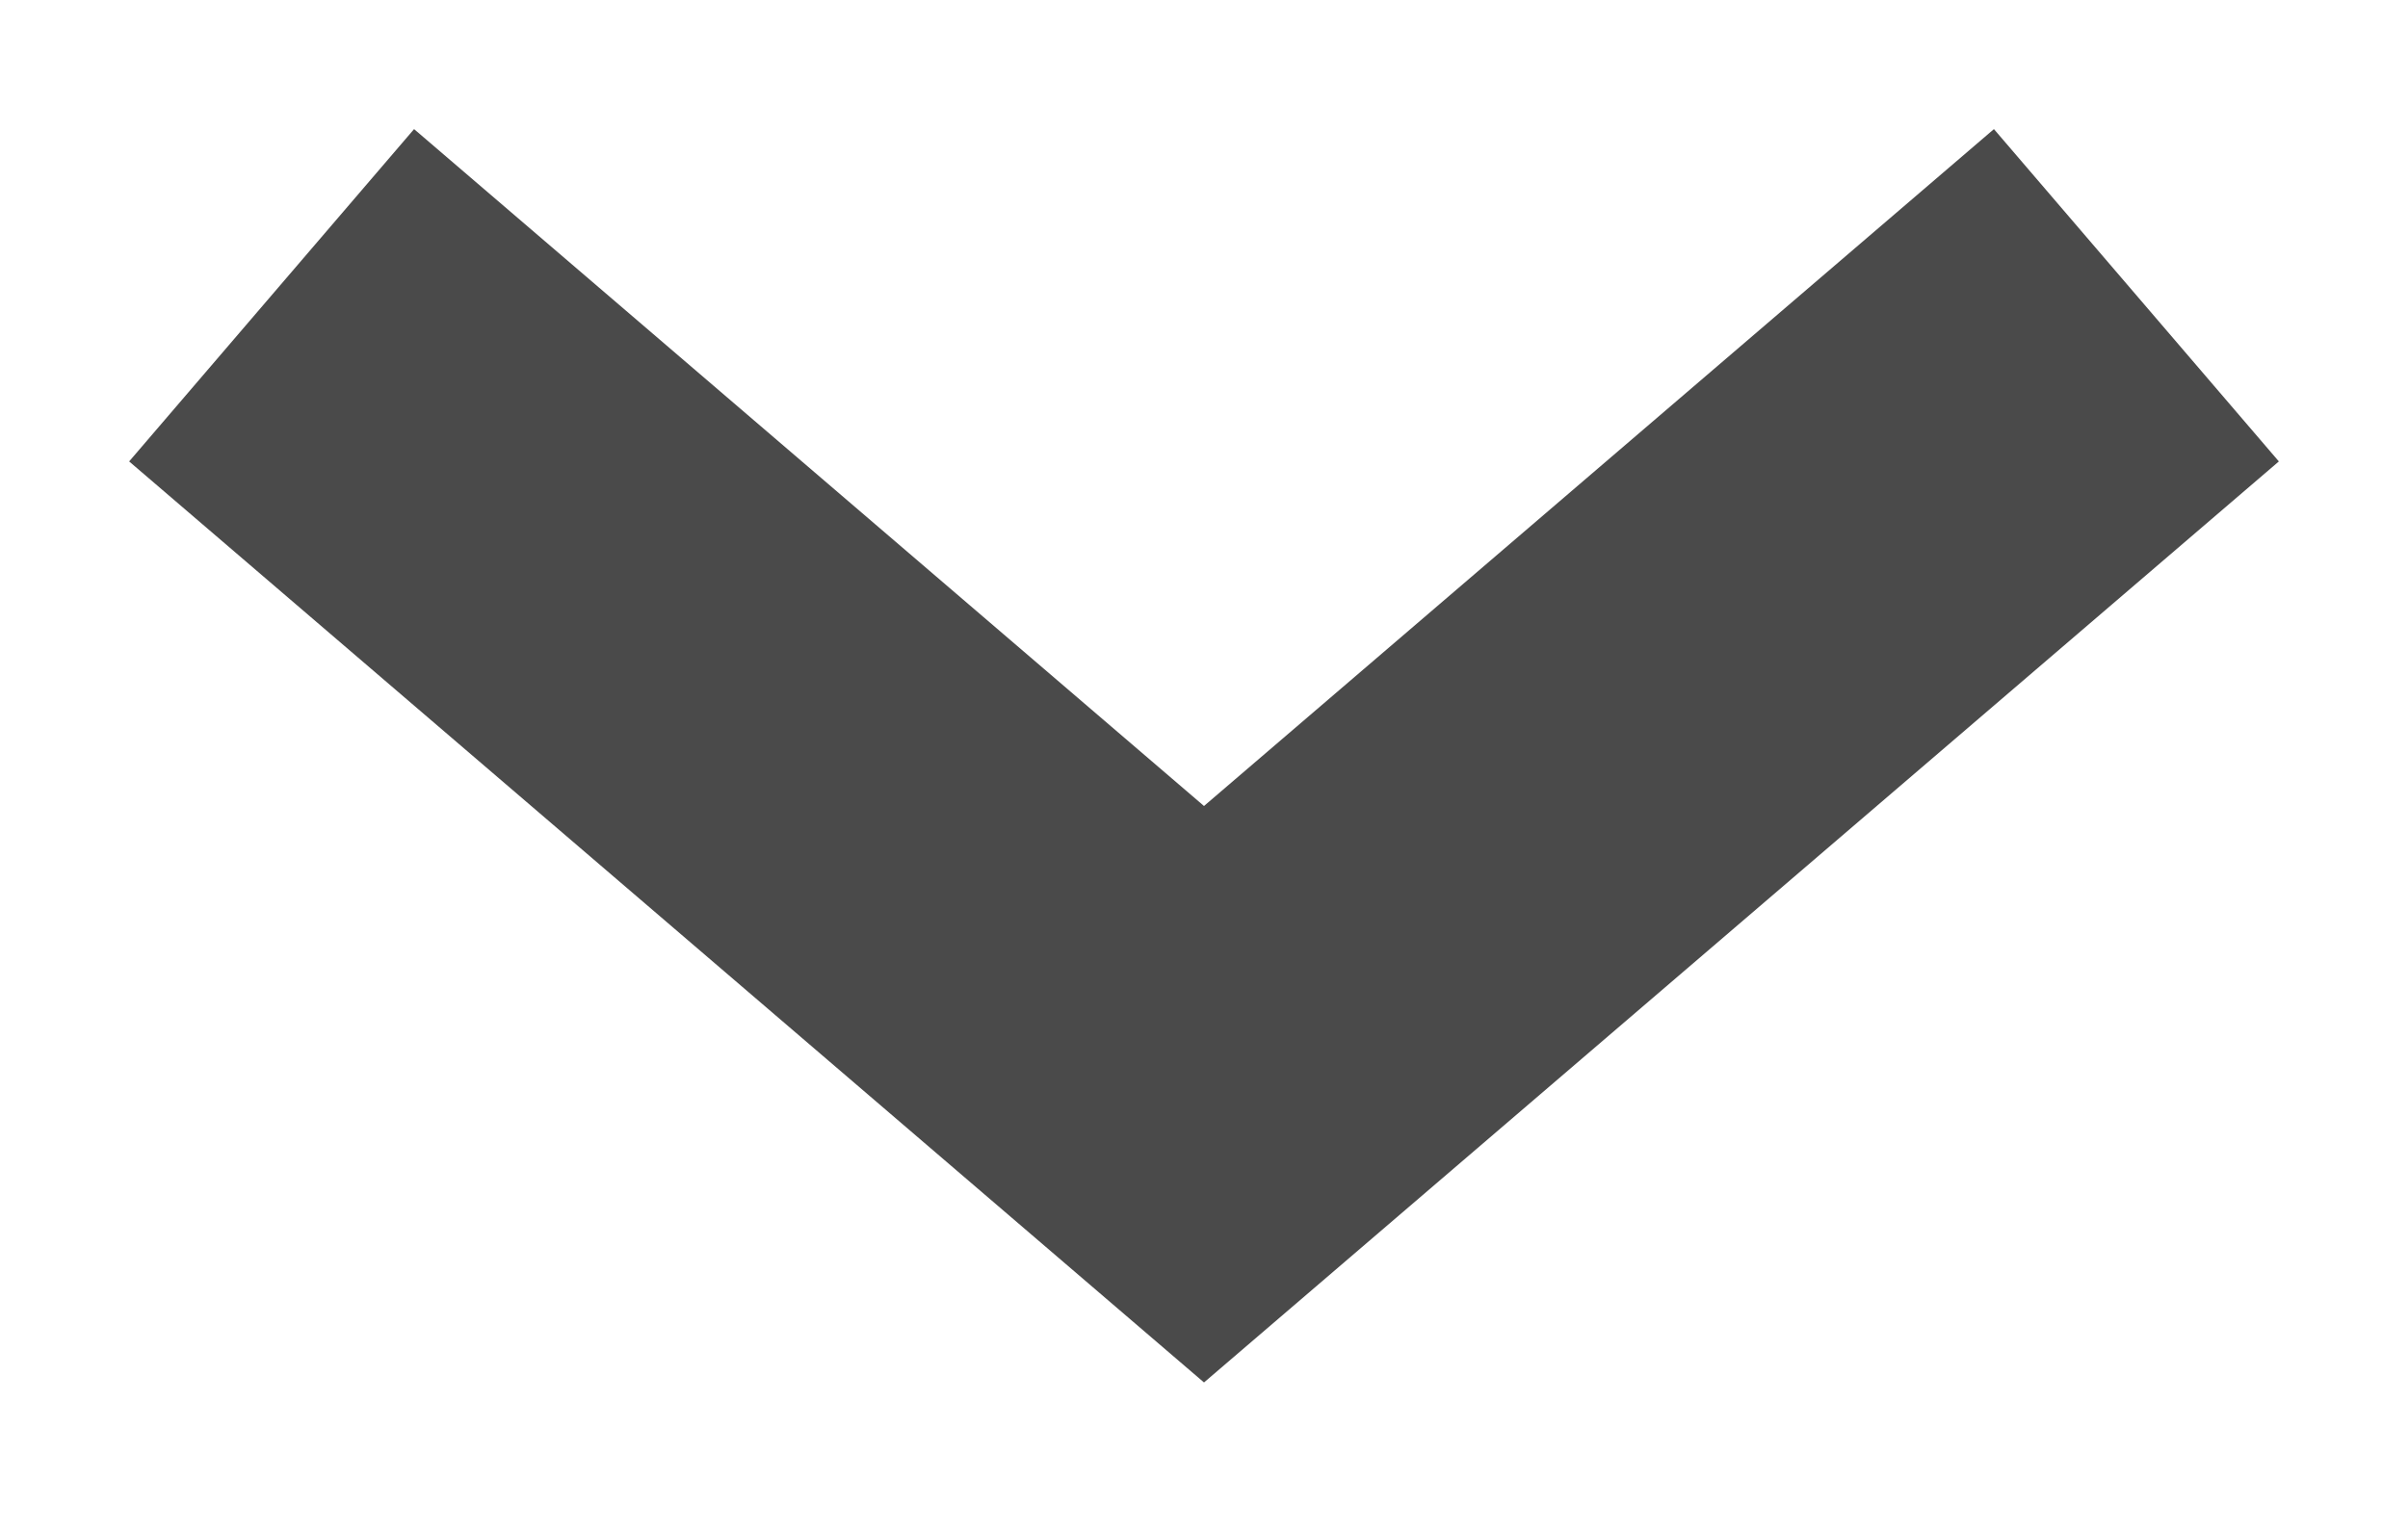<?xml version="1.0" encoding="UTF-8"?>
<svg width="11px" height="7px" viewBox="0 0 11 7" version="1.1" xmlns="http://www.w3.org/2000/svg" xmlns:xlink="http://www.w3.org/1999/xlink">
    <!-- Generator: Sketch 46.2 (44496) - http://www.bohemiancoding.com/sketch -->
    <title>icon_topbar_arrow</title>
    <desc>Created with Sketch.</desc>
    <defs></defs>
    <g id="Symbols" stroke="none" stroke-width="1" fill="none" fill-rule="evenodd" stroke-linecap="square">
        <g id="TOP-BAR" transform="translate(-1181, -20)" stroke-width="2" stroke="#4A4A4A">
            <g id="IDIOMA" transform="translate(1183, 8)">
                <polyline id="icon_topbar_arrow" points="0 14 3.5 17 7 14"></polyline>
            </g>
        </g>
    </g>
</svg>
